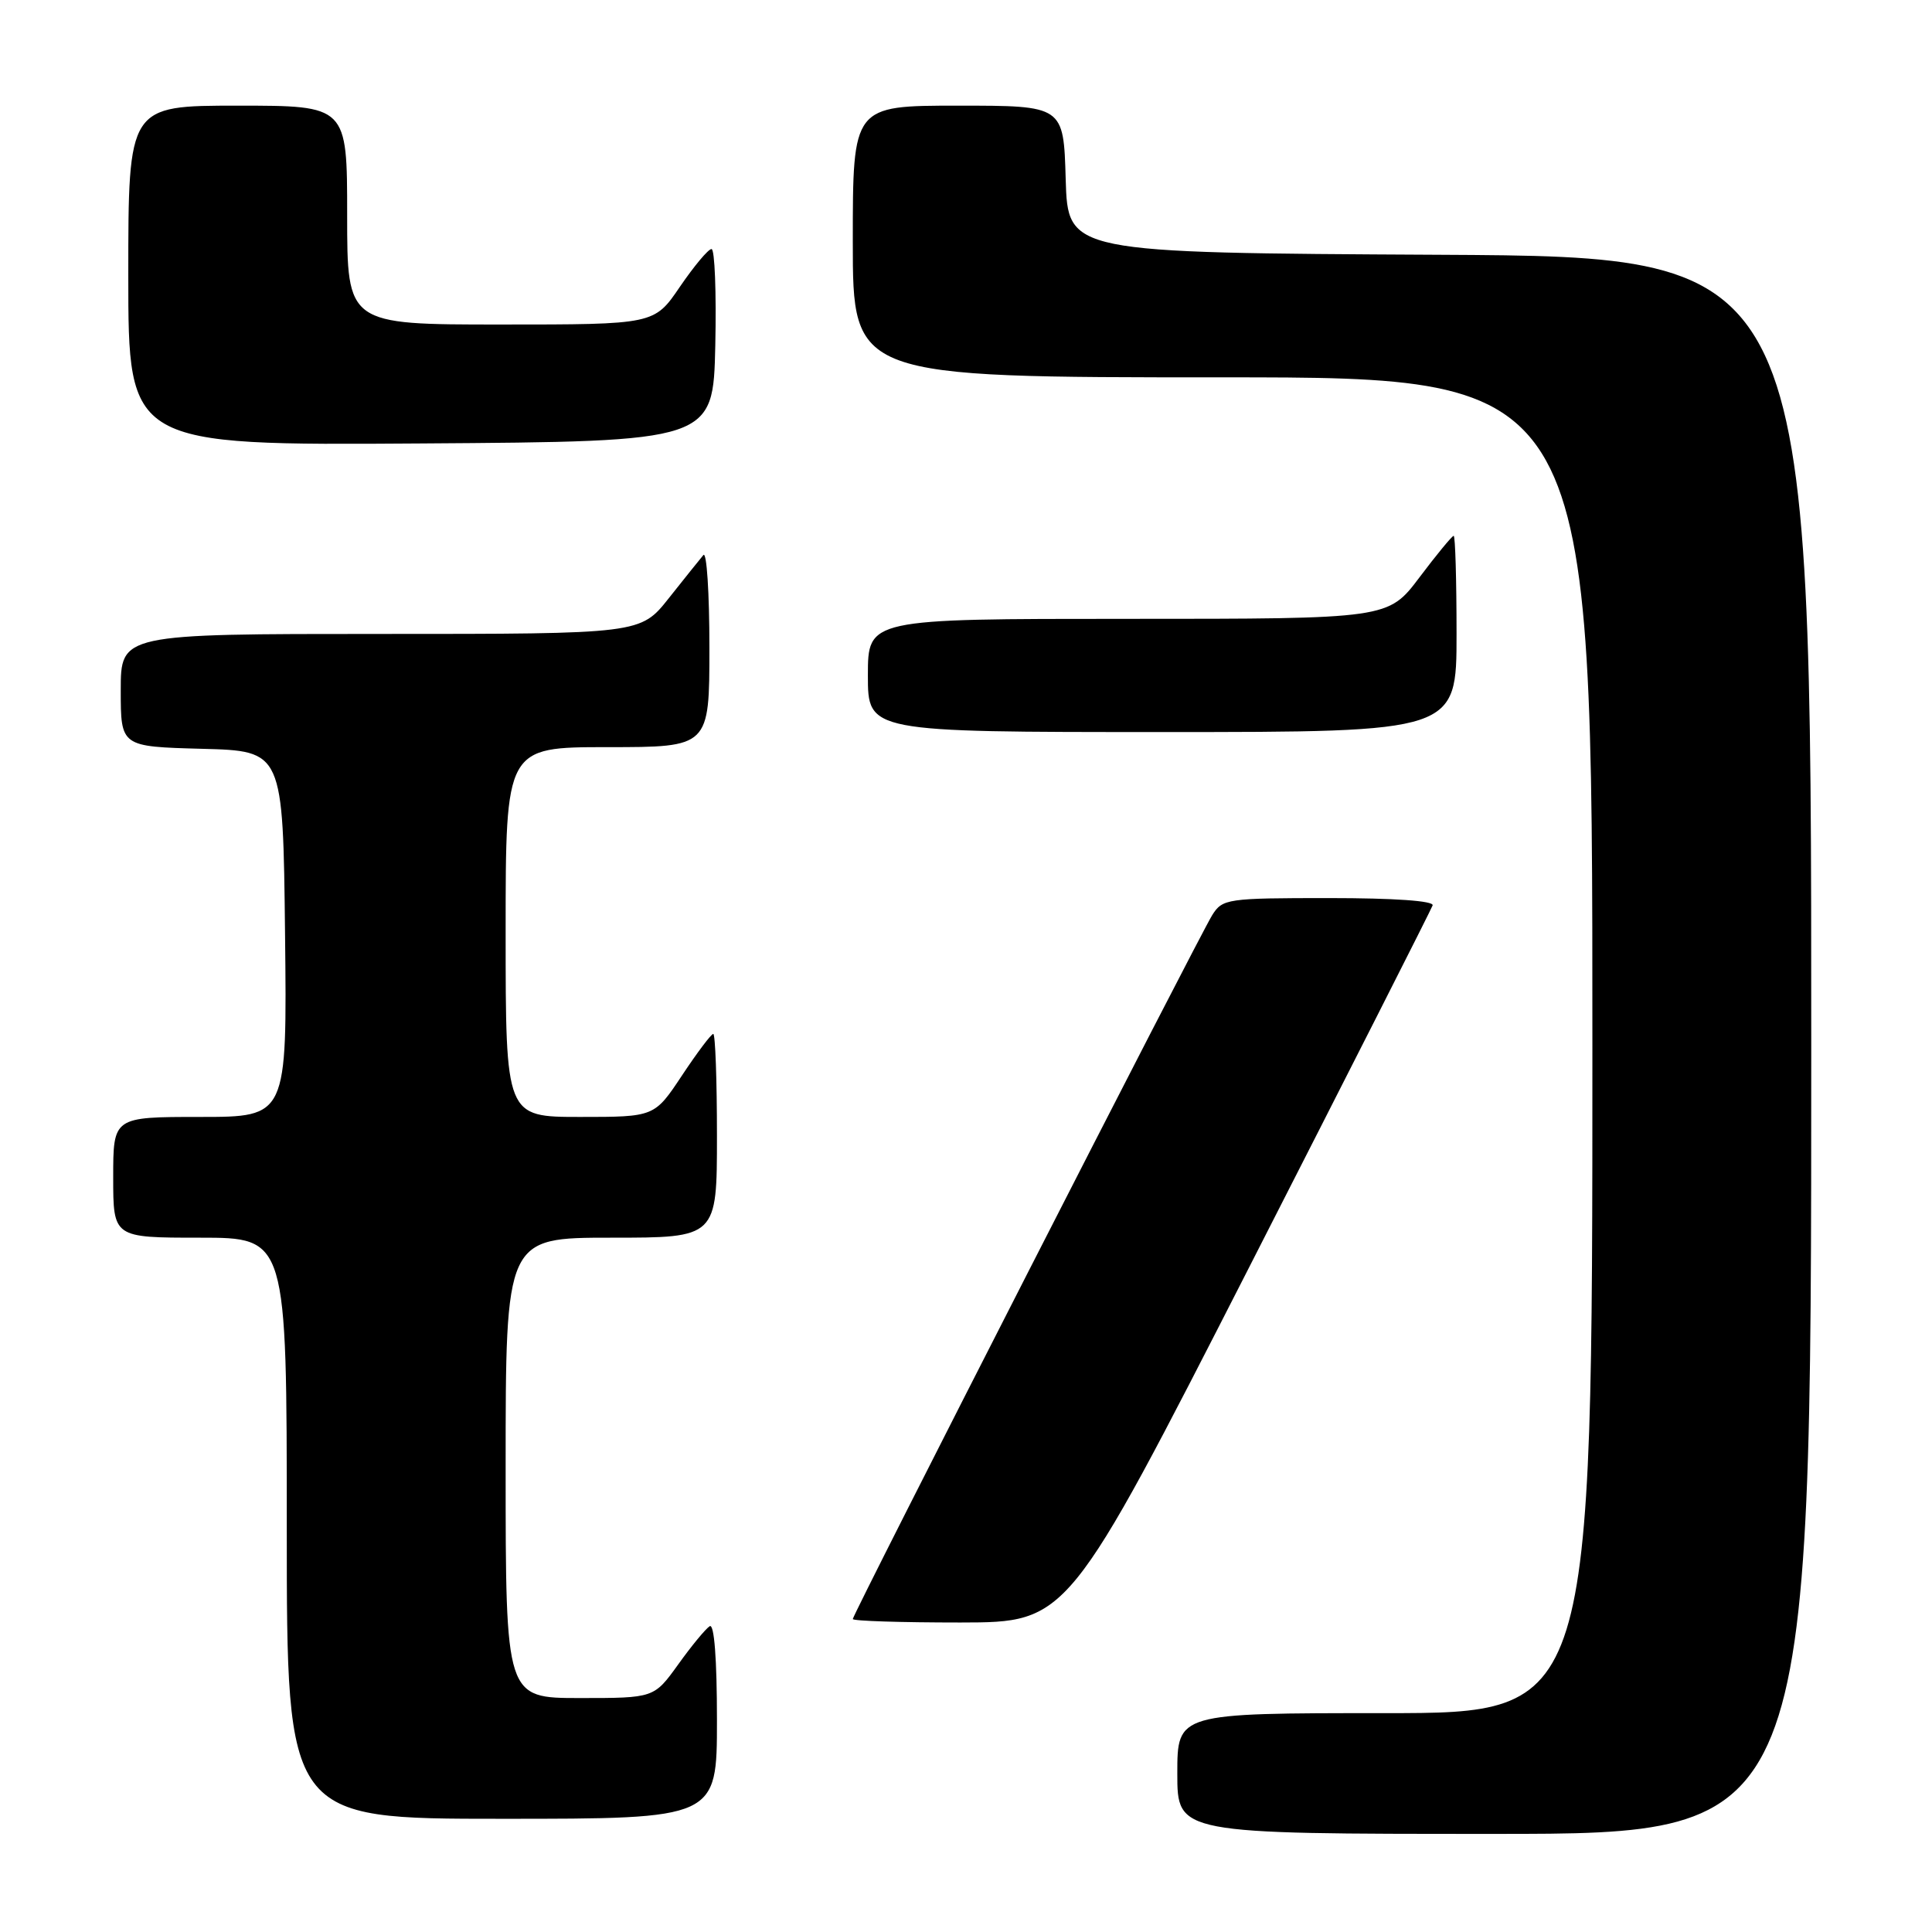 <?xml version="1.0" encoding="UTF-8" standalone="no"?>
<!DOCTYPE svg PUBLIC "-//W3C//DTD SVG 1.1//EN" "http://www.w3.org/Graphics/SVG/1.1/DTD/svg11.dtd" >
<svg xmlns="http://www.w3.org/2000/svg" xmlns:xlink="http://www.w3.org/1999/xlink" version="1.1" viewBox="0 0 256 256">
 <g >
 <path fill="currentColor"
d=" M 240.00 138.51 C 240.00 34.02 240.00 34.02 190.75 33.76 C 141.50 33.50 141.50 33.50 141.21 23.75 C 140.93 14.00 140.93 14.00 126.96 14.00 C 113.00 14.00 113.00 14.00 113.00 32.00 C 113.00 50.00 113.00 50.00 162.00 50.00 C 211.00 50.00 211.00 50.00 211.00 138.50 C 211.00 227.00 211.00 227.00 183.50 227.00 C 156.00 227.00 156.00 227.00 156.00 235.00 C 156.00 243.00 156.00 243.00 198.00 243.00 C 240.00 243.00 240.00 243.00 240.00 138.51 Z  M 95.00 227.94 C 95.00 219.81 94.64 215.11 94.04 215.48 C 93.51 215.81 91.63 218.08 89.87 220.54 C 86.66 225.00 86.66 225.00 76.83 225.00 C 67.00 225.00 67.00 225.00 67.00 194.50 C 67.00 164.00 67.00 164.00 81.00 164.00 C 95.00 164.00 95.00 164.00 95.00 150.50 C 95.00 143.07 94.78 137.00 94.51 137.00 C 94.24 137.00 92.38 139.47 90.37 142.50 C 86.72 148.00 86.72 148.00 76.86 148.00 C 67.00 148.00 67.00 148.00 67.00 123.50 C 67.00 99.00 67.00 99.00 80.50 99.00 C 94.00 99.00 94.00 99.00 94.00 85.80 C 94.00 78.54 93.64 73.03 93.20 73.55 C 92.76 74.07 90.70 76.64 88.63 79.25 C 84.87 84.00 84.87 84.00 50.43 84.00 C 16.00 84.00 16.00 84.00 16.00 91.47 C 16.00 98.93 16.00 98.93 26.75 99.22 C 37.50 99.50 37.50 99.50 37.77 123.75 C 38.04 148.00 38.04 148.00 26.52 148.00 C 15.00 148.00 15.00 148.00 15.00 156.00 C 15.00 164.00 15.00 164.00 26.50 164.00 C 38.00 164.00 38.00 164.00 38.00 202.50 C 38.00 241.00 38.00 241.00 66.50 241.00 C 95.00 241.00 95.00 241.00 95.00 227.94 Z  M 165.50 167.96 C 178.70 142.10 189.65 120.50 189.83 119.97 C 190.04 119.37 184.75 119.00 176.11 119.00 C 162.61 119.00 161.99 119.09 160.63 121.25 C 158.87 124.06 113.00 213.89 113.00 214.53 C 113.00 214.79 119.41 214.99 127.25 214.99 C 141.50 214.97 141.50 214.97 165.50 167.96 Z  M 193.00 84.00 C 193.00 76.85 192.83 71.00 192.62 71.00 C 192.41 71.00 190.37 73.47 188.09 76.50 C 183.94 82.00 183.94 82.00 149.47 82.00 C 115.00 82.00 115.00 82.00 115.00 89.50 C 115.00 97.00 115.00 97.00 154.00 97.00 C 193.00 97.00 193.00 97.00 193.00 84.00 Z  M 94.78 45.75 C 94.93 38.74 94.71 33.00 94.28 33.00 C 93.85 33.00 91.97 35.25 90.09 38.00 C 86.69 43.00 86.69 43.00 66.34 43.00 C 46.00 43.00 46.00 43.00 46.00 28.50 C 46.00 14.00 46.00 14.00 31.50 14.00 C 17.00 14.00 17.00 14.00 17.00 36.51 C 17.00 59.02 17.00 59.02 55.75 58.76 C 94.50 58.50 94.50 58.50 94.78 45.75 Z "/>
</g>
</svg>